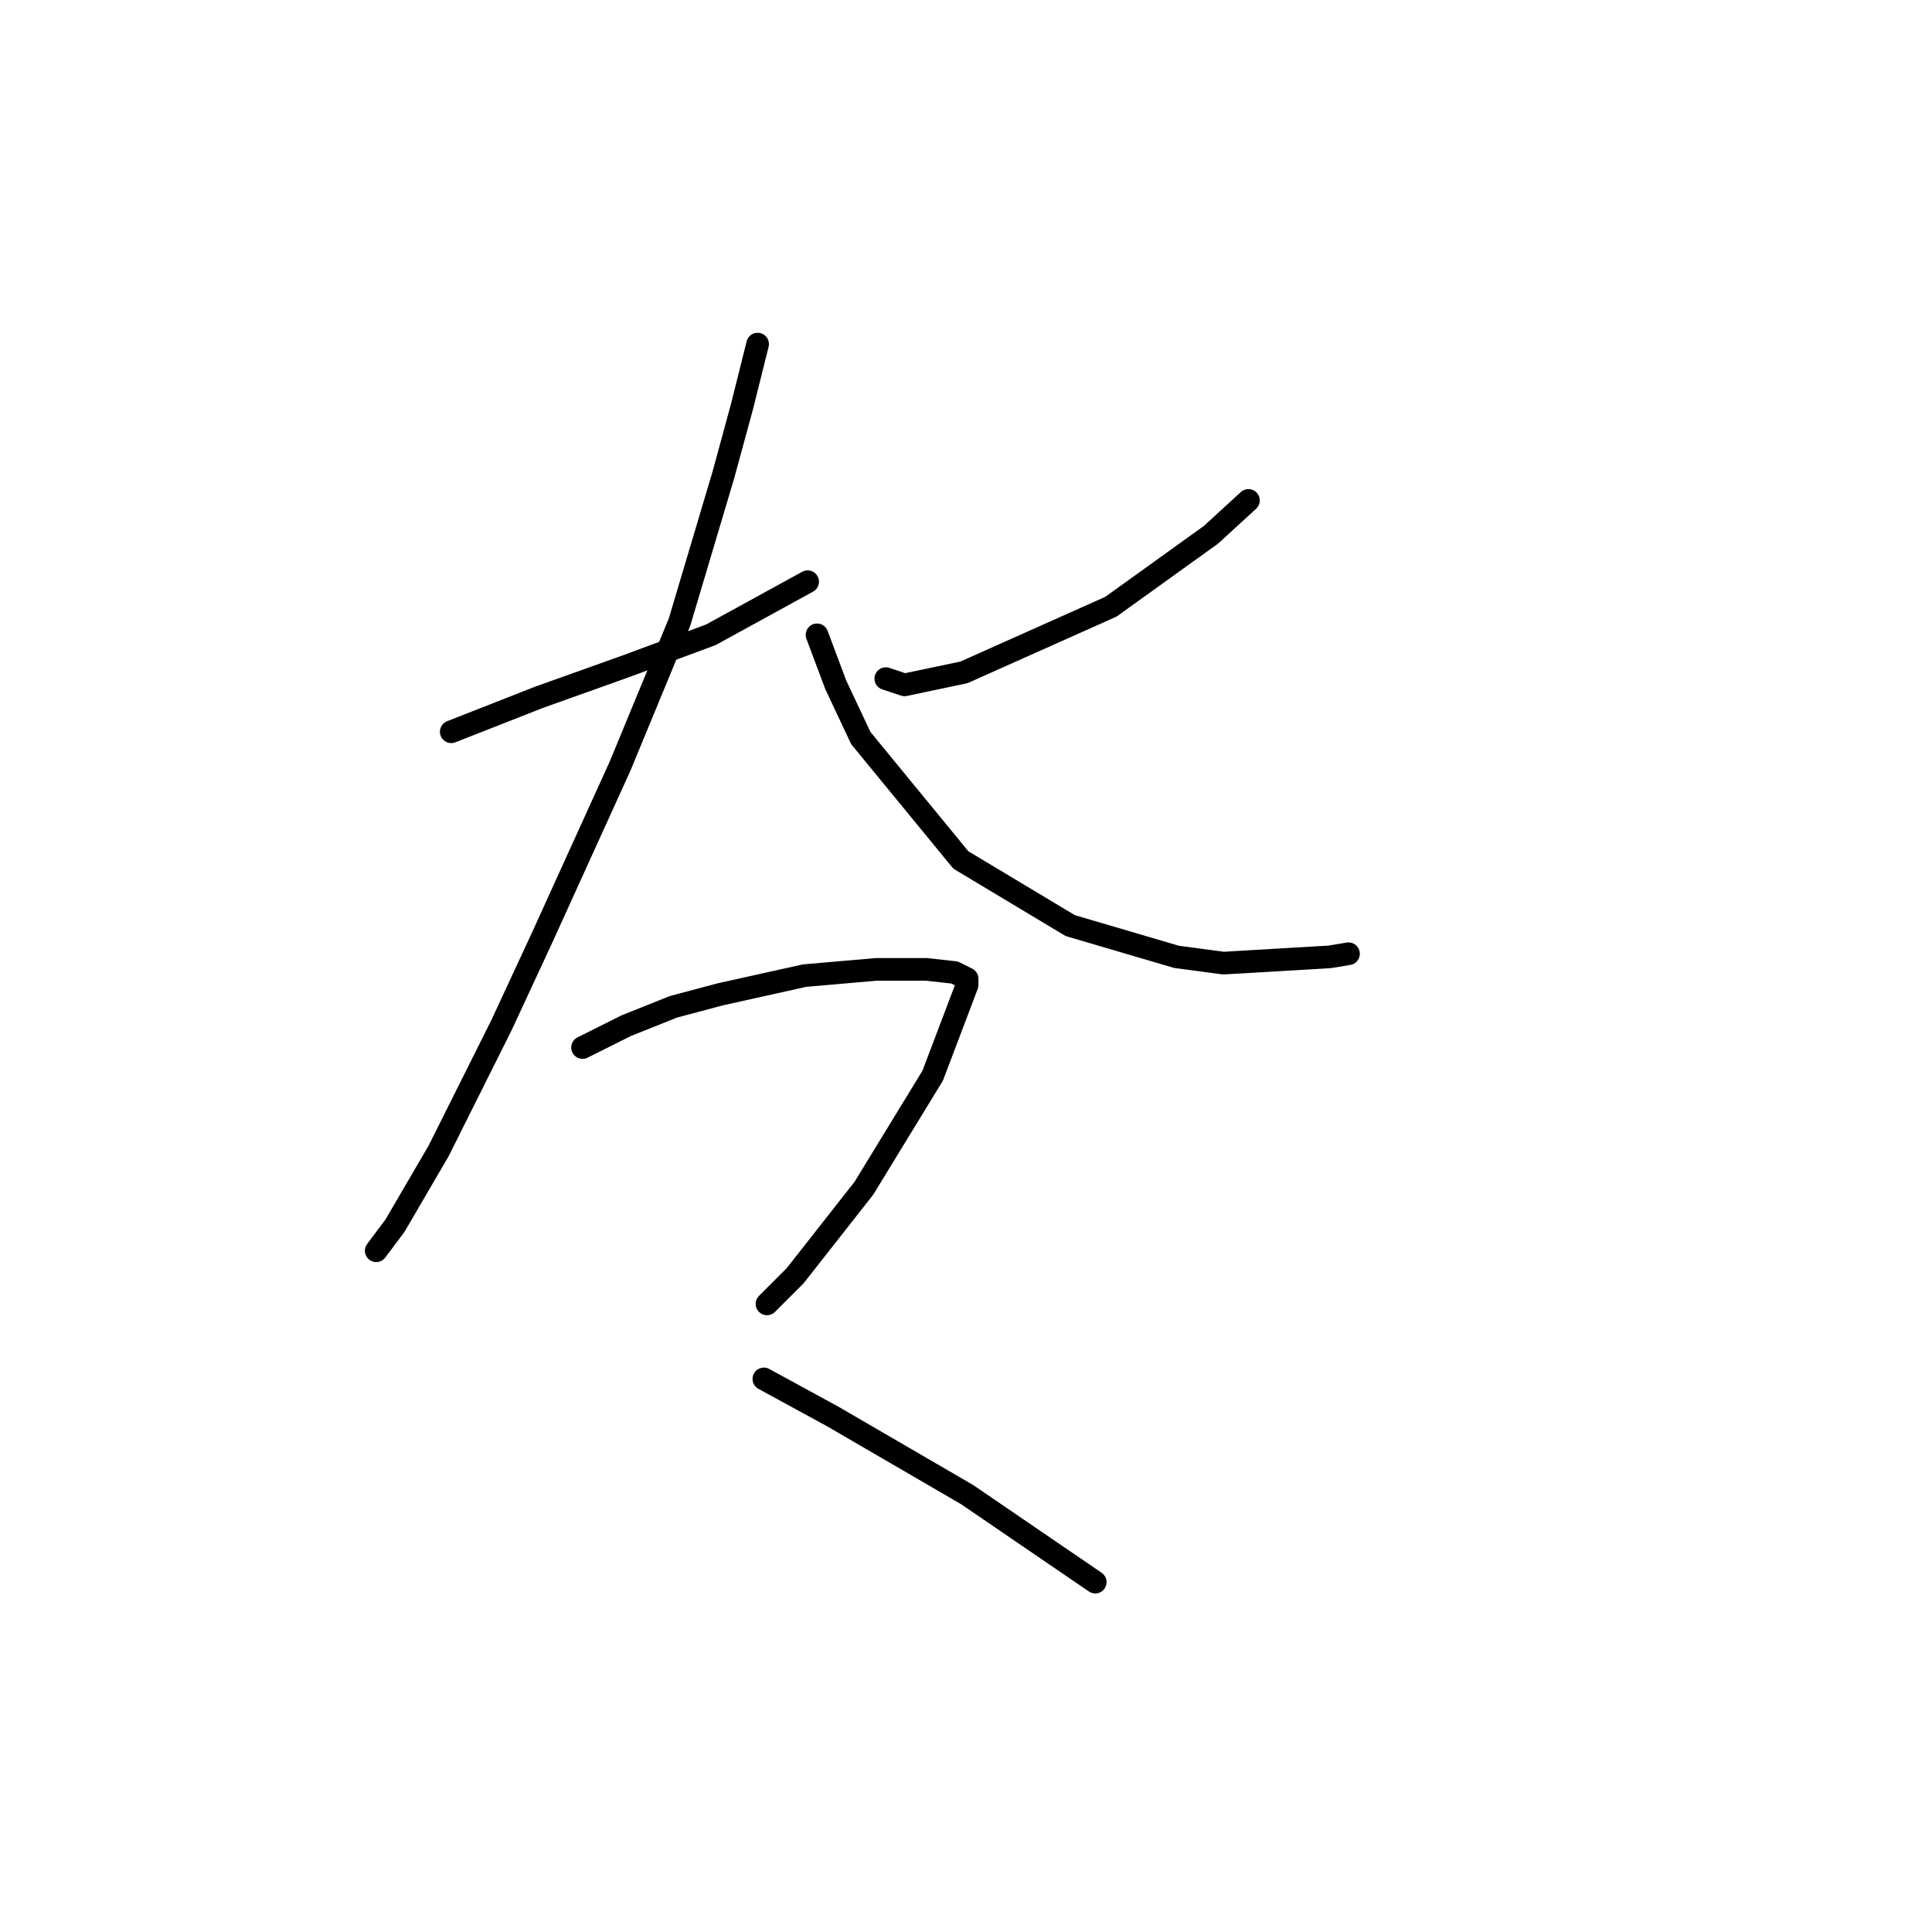 <?xml version="1.0" standalone="no"?>
    <svg width="256" height="256" xmlns="http://www.w3.org/2000/svg" version="1.1">
    <polyline stroke="black" stroke-width="3" stroke-linecap="round" fill="transparent" stroke-linejoin="round" points="59.792 96.963 71.391 92.406 82.99 88.264 94.175 84.121 107.017 77.079 107.017 77.079 " />
        <polyline stroke="black" stroke-width="3" stroke-linecap="round" fill="transparent" stroke-linejoin="round" points="100.389 45.596 98.317 53.881 95.832 62.995 90.032 82.464 82.161 101.52 71.805 124.304 66.42 135.903 58.135 152.473 52.335 162.415 49.85 165.729 49.85 165.729 " />
        <polyline stroke="black" stroke-width="3" stroke-linecap="round" fill="transparent" stroke-linejoin="round" points="165.426 66.309 160.455 70.865 147.199 80.393 127.729 89.092 119.858 90.749 117.373 89.921 117.373 89.921 " />
        <polyline stroke="black" stroke-width="3" stroke-linecap="round" fill="transparent" stroke-linejoin="round" points="108.259 84.121 110.745 90.749 114.059 97.792 127.315 113.948 141.814 122.647 155.898 126.789 162.112 127.618 176.197 126.789 178.682 126.375 178.682 126.375 " />
        <polyline stroke="black" stroke-width="3" stroke-linecap="round" fill="transparent" stroke-linejoin="round" points="77.19 138.803 82.99 135.903 89.204 133.418 95.418 131.761 106.602 129.275 116.13 128.447 122.758 128.447 126.487 128.861 128.144 129.689 128.144 130.518 123.587 142.531 114.473 157.444 105.36 169.043 101.631 172.772 101.631 172.772 " />
        <polyline stroke="black" stroke-width="3" stroke-linecap="round" fill="transparent" stroke-linejoin="round" points="101.217 182.714 110.331 187.685 128.144 198.041 145.128 209.64 145.128 209.64 " />
        </svg>
